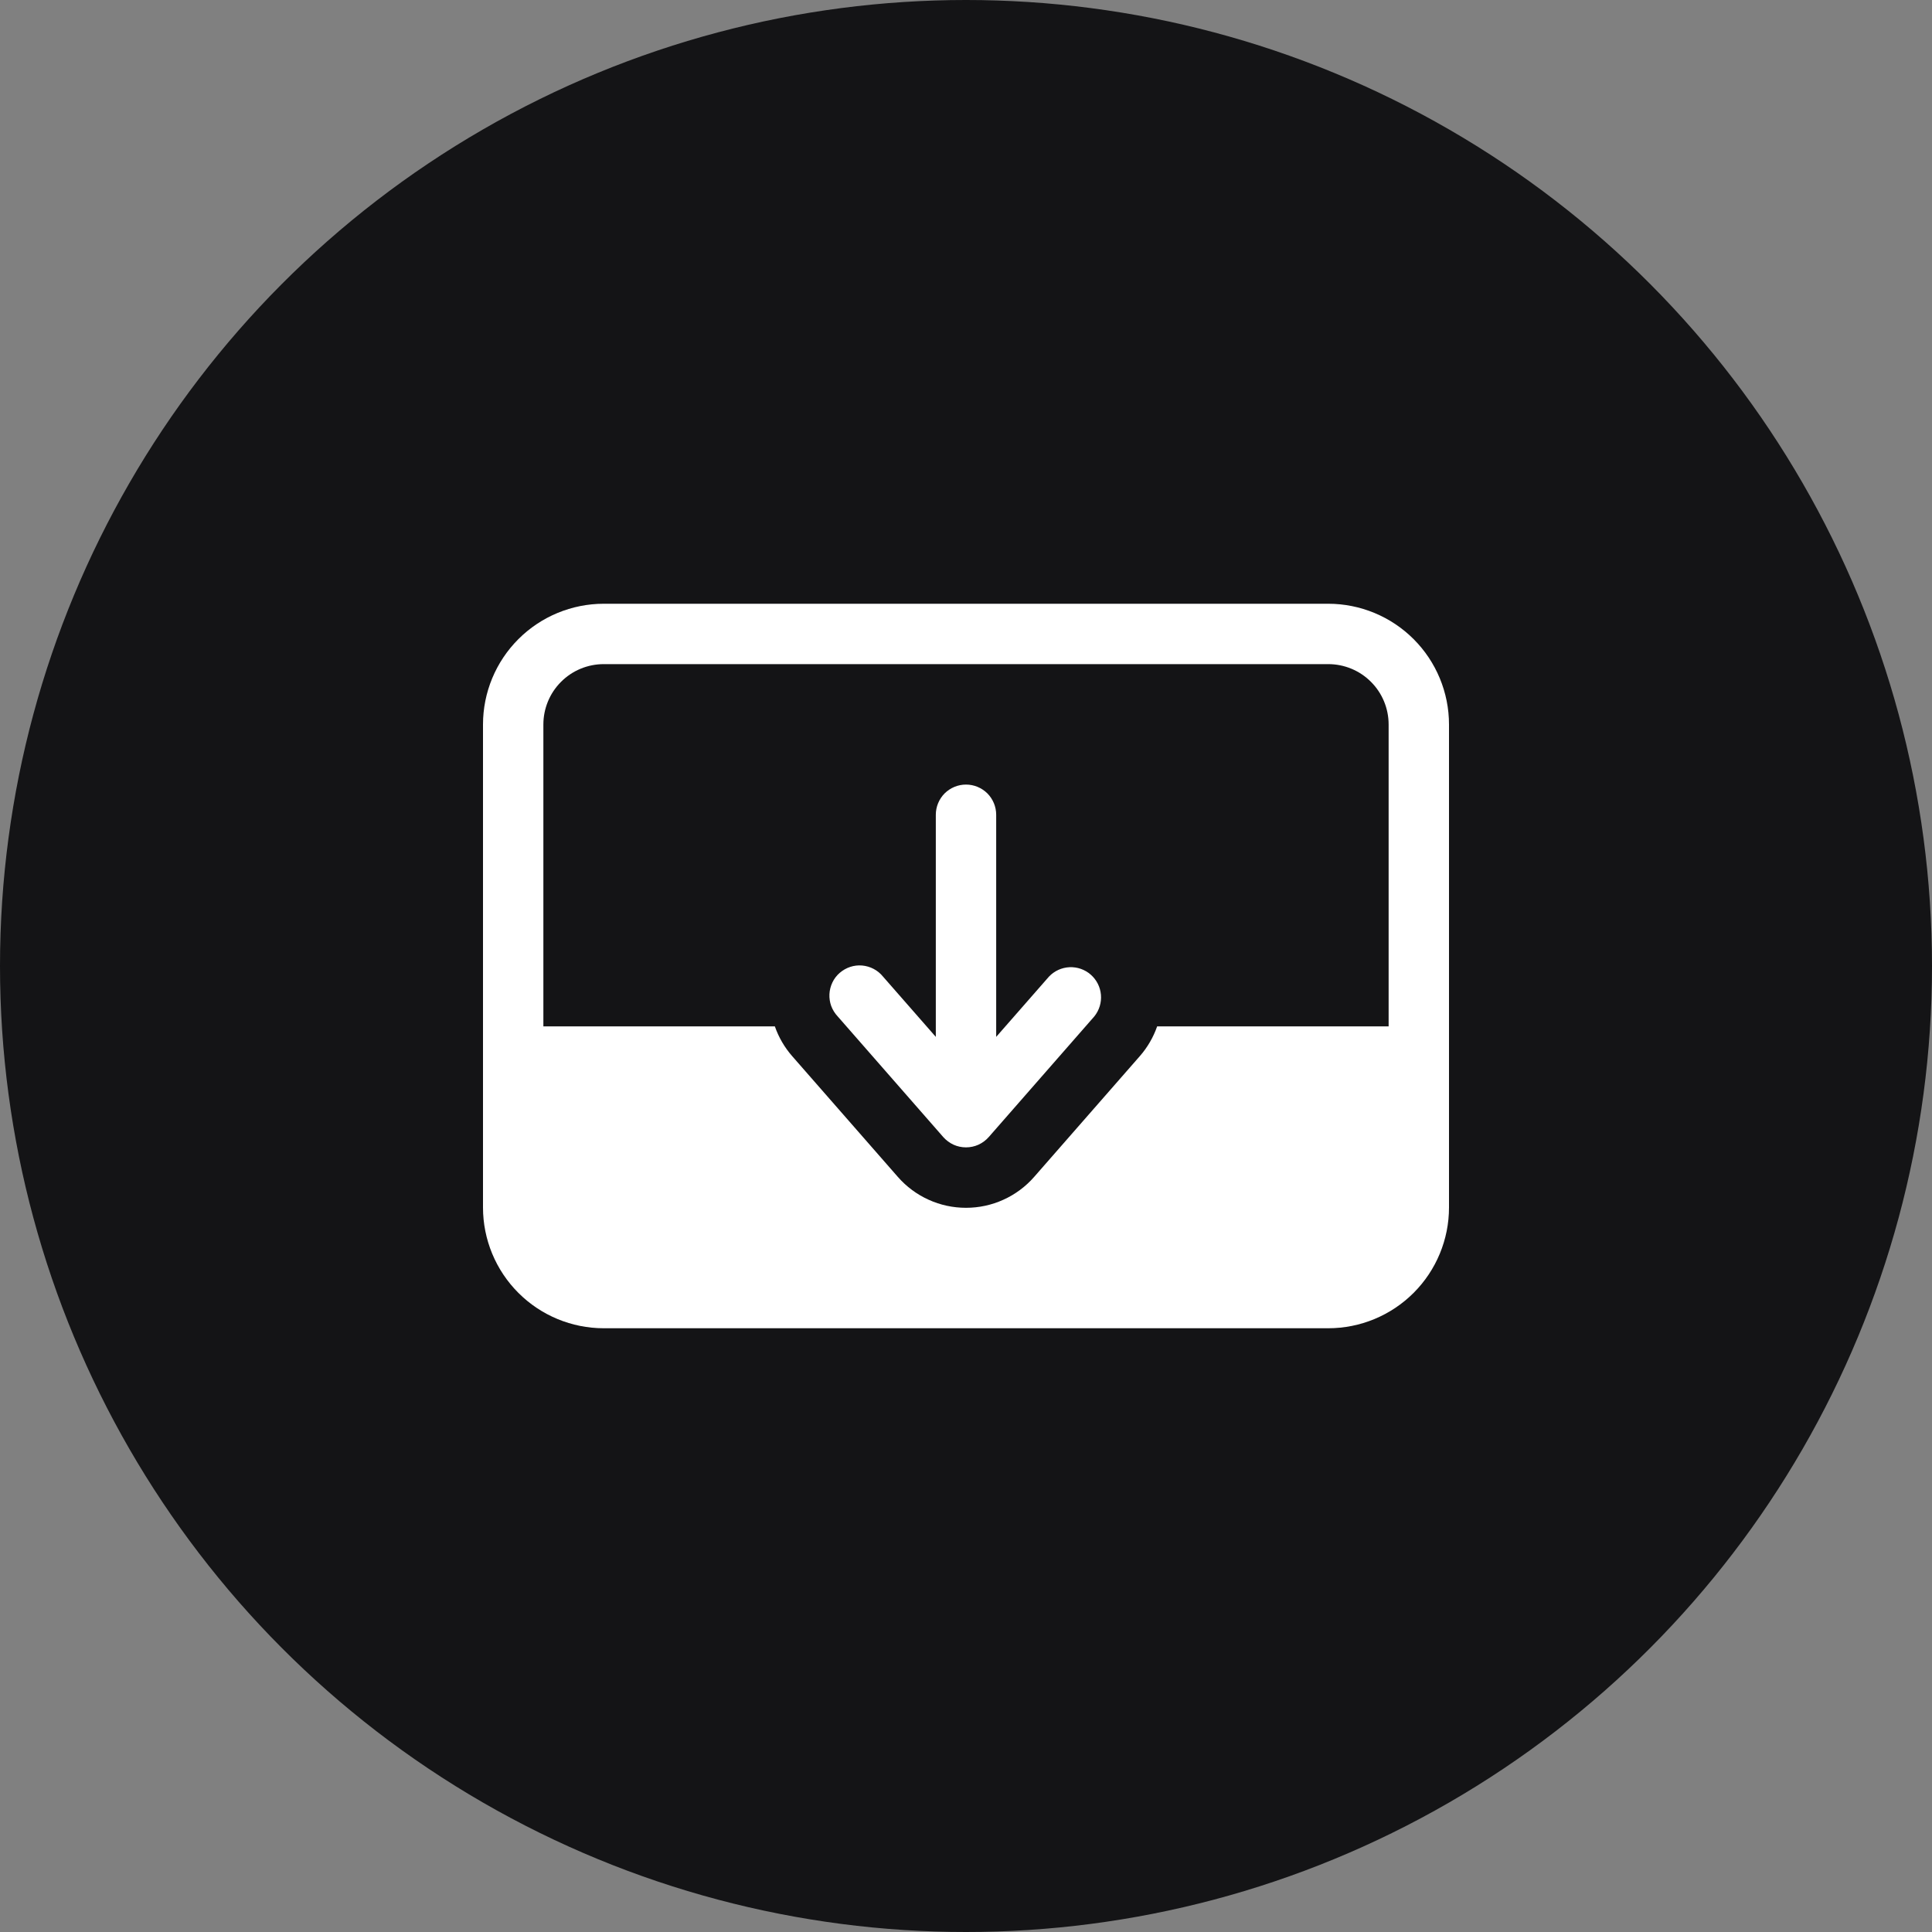 <svg width="32" height="32" viewBox="0 0 32 32" fill="none" xmlns="http://www.w3.org/2000/svg">
<rect x="0" y="0" width="32" height="32" fill="#808080" stroke="none"/>
<circle cx="16" cy="16" r="16" fill="#141416"/>
<path d="M16.5 17.174L17.374 16.176C17.463 16.082 17.584 16.026 17.714 16.02C17.843 16.014 17.969 16.058 18.066 16.143C18.164 16.229 18.224 16.348 18.235 16.477C18.246 16.605 18.207 16.733 18.126 16.834L16.376 18.834C16.329 18.887 16.271 18.93 16.206 18.96C16.142 18.989 16.071 19.004 16 19.004C15.929 19.004 15.858 18.989 15.794 18.96C15.729 18.93 15.671 18.887 15.624 18.834L13.874 16.834C13.828 16.785 13.792 16.727 13.768 16.664C13.745 16.601 13.735 16.534 13.738 16.467C13.741 16.4 13.758 16.334 13.787 16.273C13.816 16.212 13.857 16.158 13.908 16.114C13.959 16.07 14.018 16.036 14.082 16.015C14.146 15.994 14.213 15.986 14.28 15.992C14.347 15.998 14.412 16.017 14.472 16.049C14.531 16.08 14.584 16.124 14.626 16.176L15.5 17.174V13.495C15.5 13.362 15.553 13.235 15.646 13.141C15.74 13.048 15.867 12.995 16 12.995C16.133 12.995 16.26 13.048 16.354 13.141C16.447 13.235 16.5 13.362 16.5 13.495V17.175V17.174ZM10 10C9.47 10 8.961 10.211 8.586 10.586C8.211 10.961 8 11.47 8 12V20C8 20.53 8.211 21.039 8.586 21.414C8.961 21.789 9.47 22 10 22H22C22.53 22 23.039 21.789 23.414 21.414C23.789 21.039 24 20.53 24 20V12C24 11.47 23.789 10.961 23.414 10.586C23.039 10.211 22.53 10 22 10H10ZM9 12C9 11.735 9.105 11.48 9.293 11.293C9.48 11.105 9.735 11 10 11H22C22.265 11 22.52 11.105 22.707 11.293C22.895 11.48 23 11.735 23 12V17H19.166C19.103 17.181 19.005 17.349 18.879 17.493L17.129 19.493C16.988 19.654 16.815 19.783 16.62 19.871C16.425 19.96 16.214 20.005 16 20.005C15.786 20.005 15.575 19.96 15.38 19.871C15.185 19.783 15.012 19.654 14.871 19.493L13.121 17.493C12.995 17.349 12.897 17.181 12.834 17H9V12Z" fill="white"/>
</svg>
